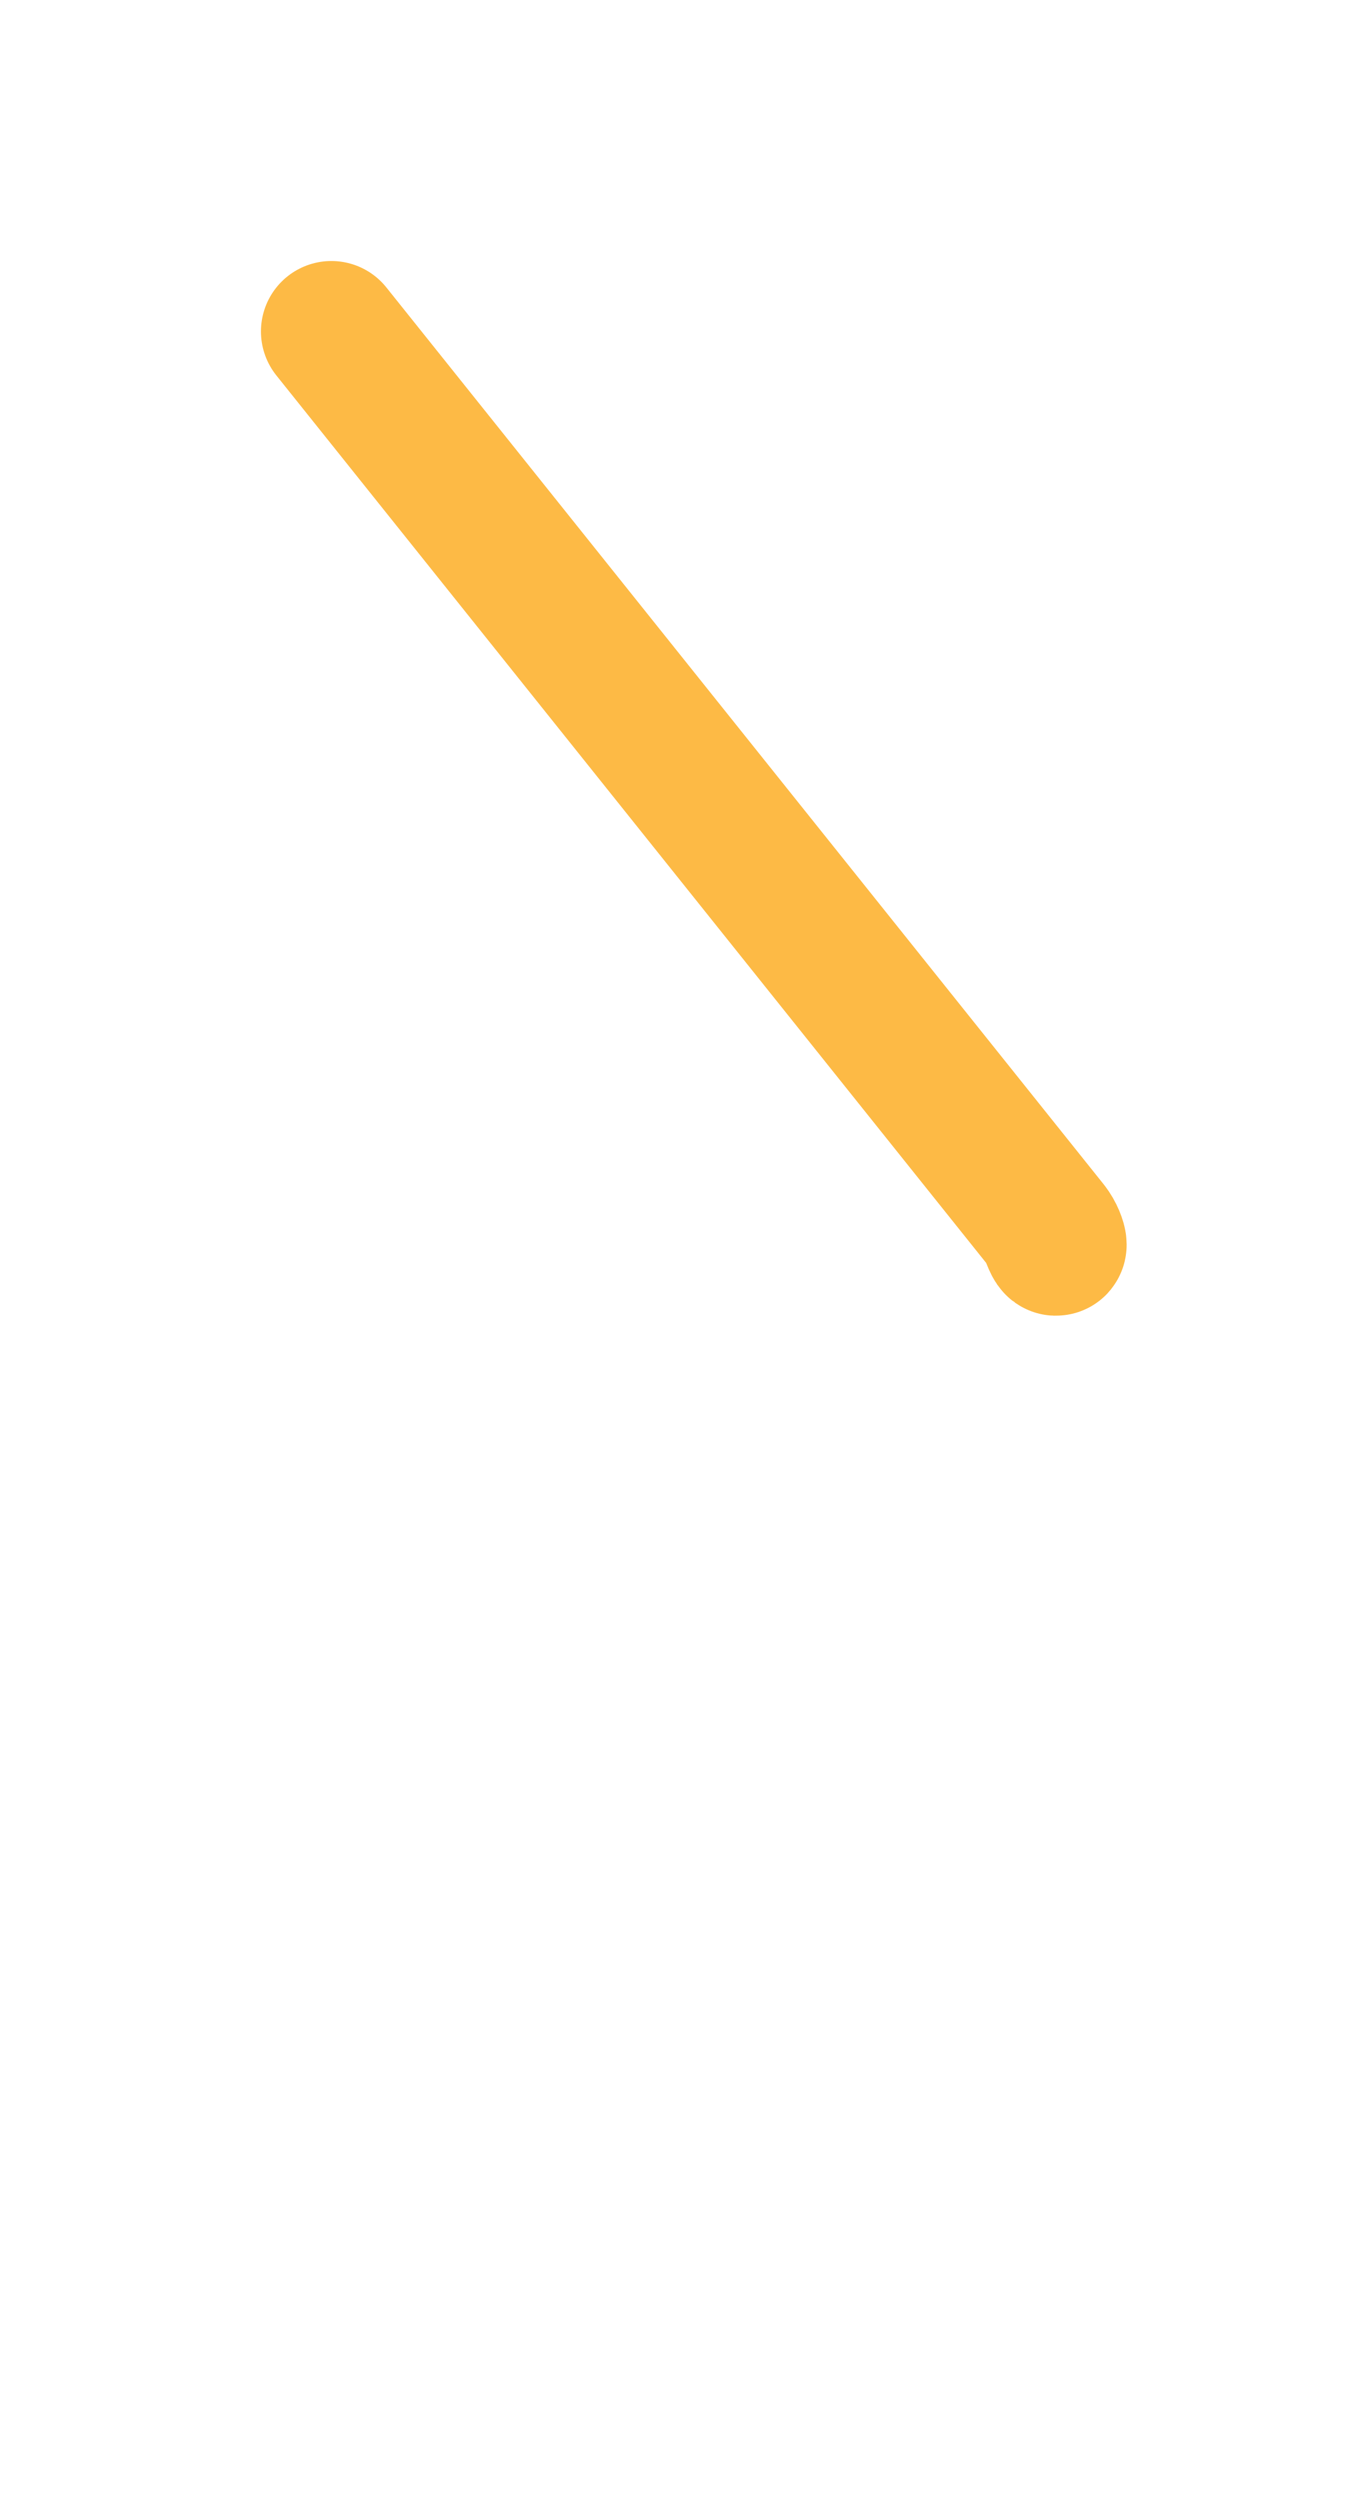 <svg xmlns="http://www.w3.org/2000/svg" width="19.409" height="35.49" viewBox="0 0 19.409 35.49">
  <path fill="none" stroke="rgb(253,186,69)" stroke-linecap="round" stroke-linejoin="miter" stroke-width="2" d="M4.705 4.705l10.182 12.728c.146.183.146.442 3.5e-7.625L4.705 30.785"/>
</svg>
